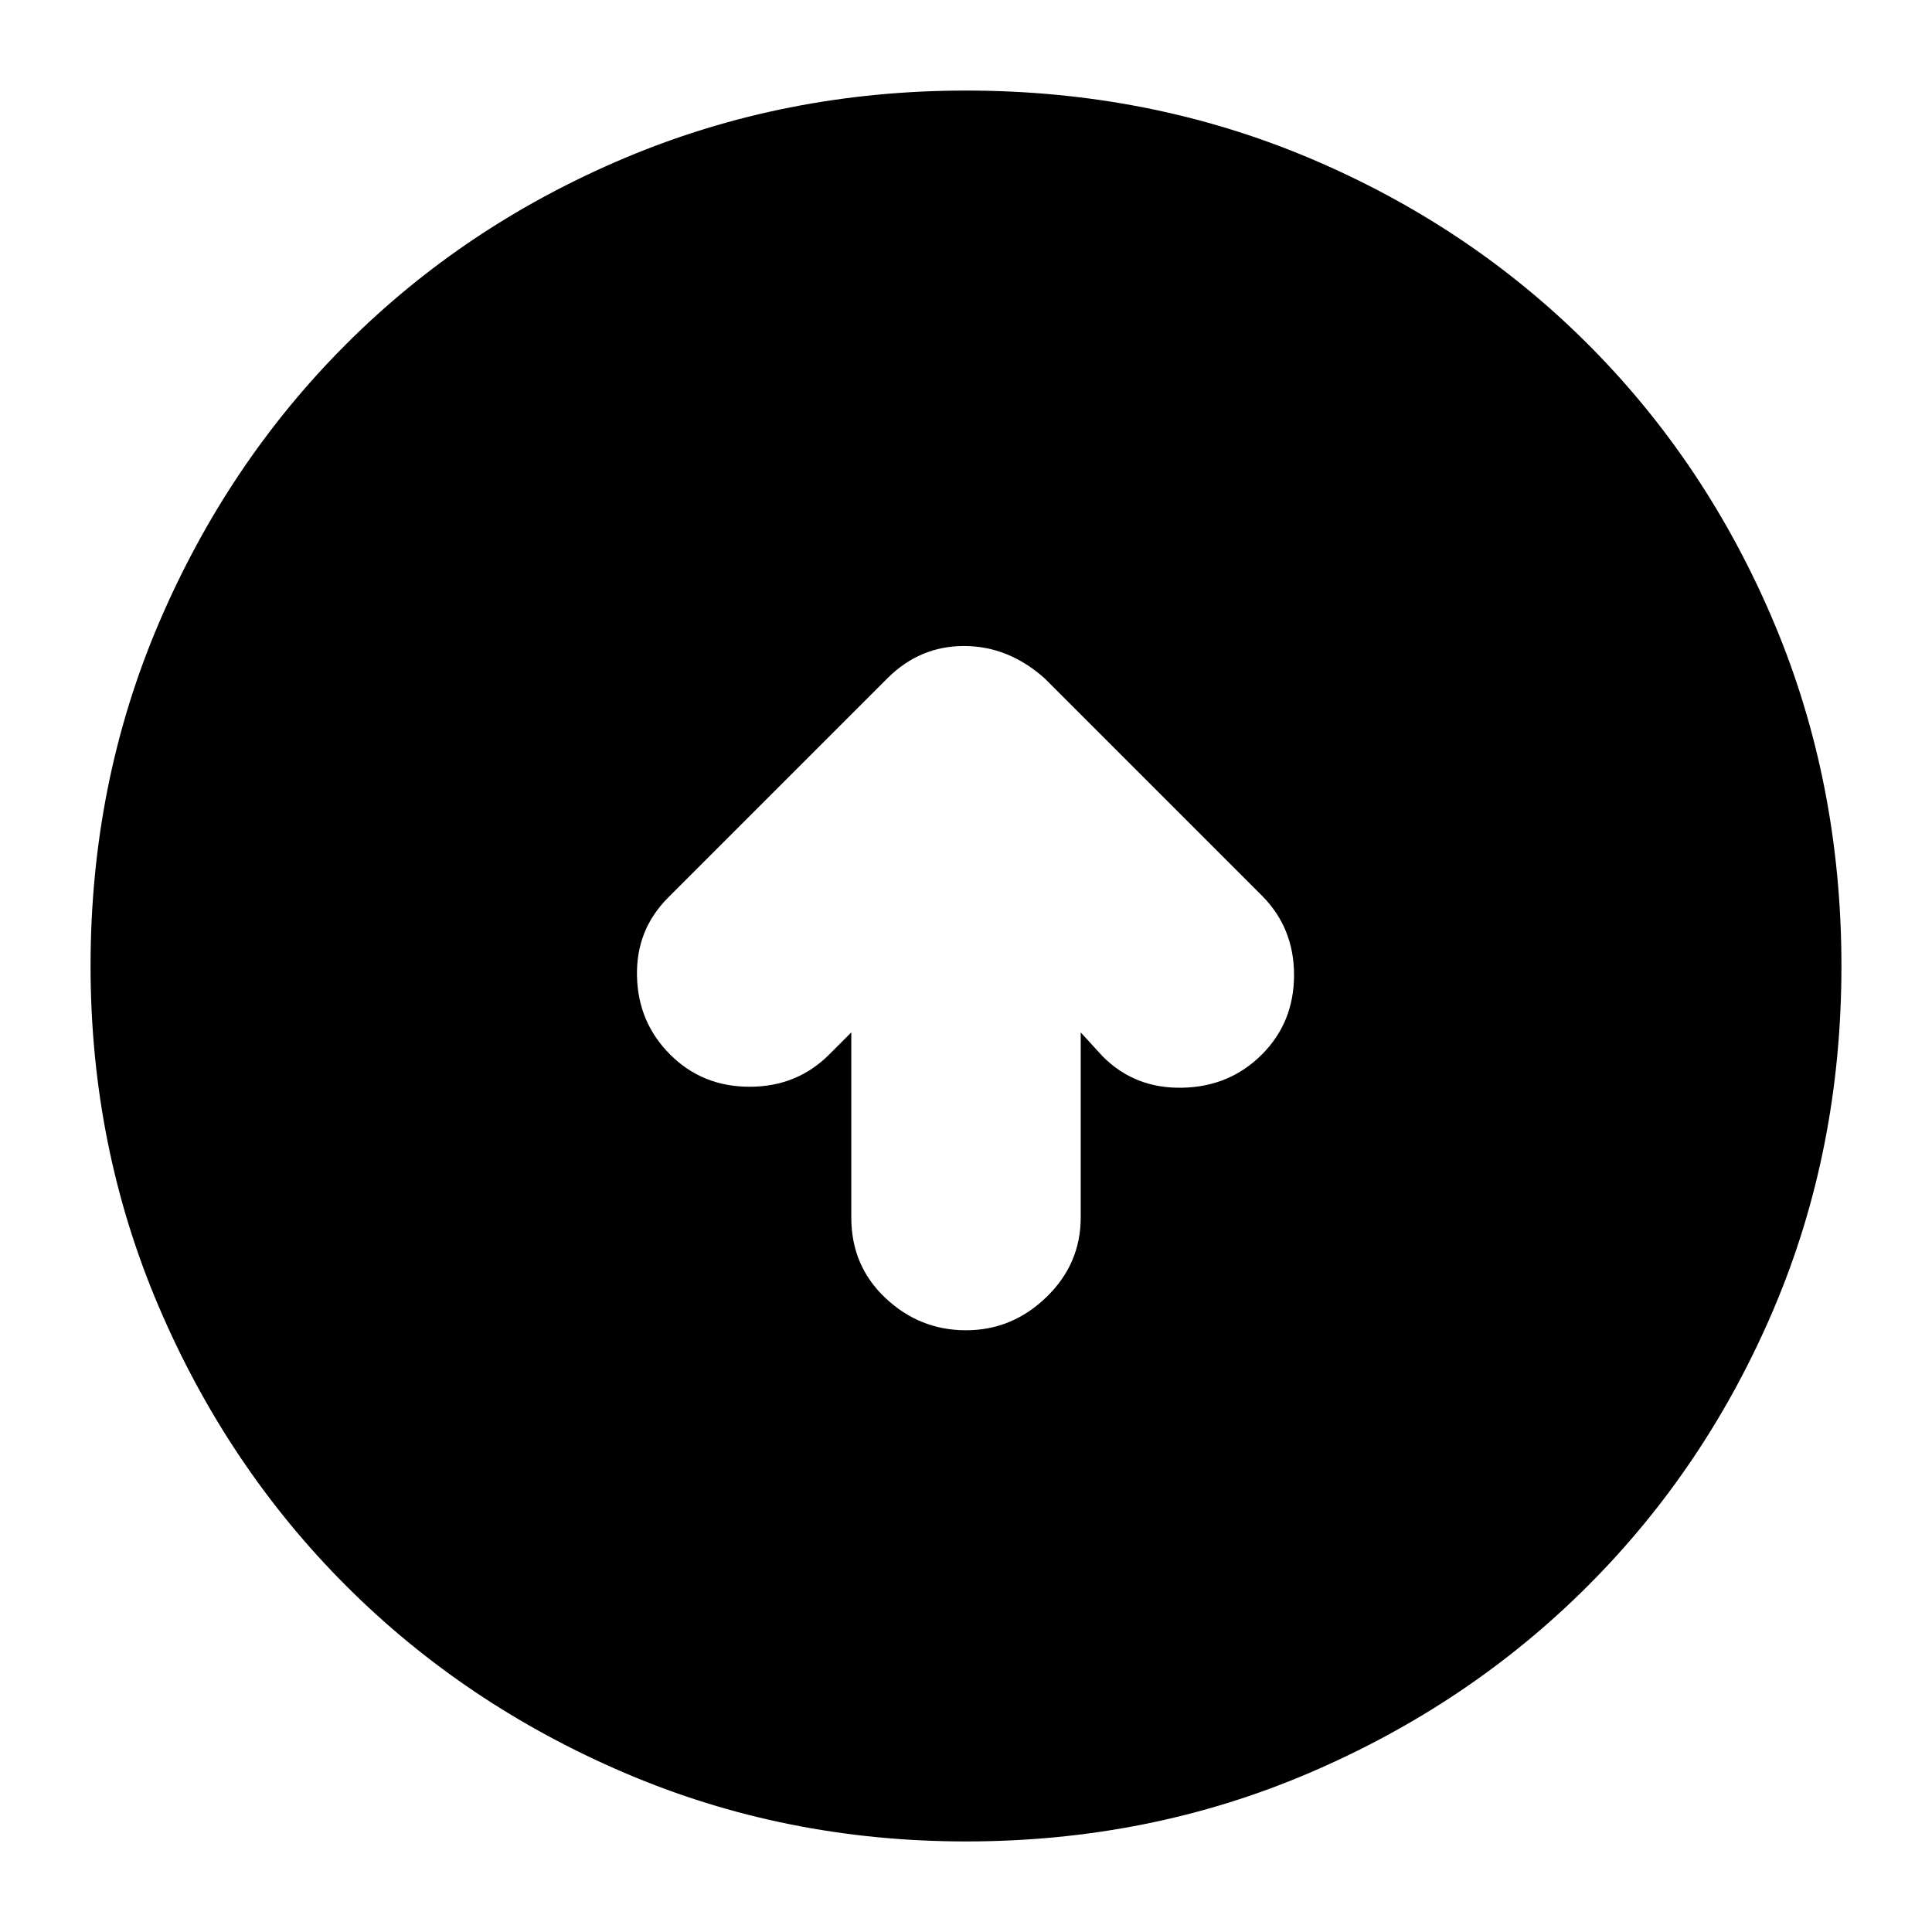 <svg xmlns="http://www.w3.org/2000/svg" height="24" width="24"><path d="M12 16.525q.575 0 1-.413.425-.412.425-.987v-2.3l.275.3q.4.4.988.387.587-.012.987-.412.4-.4.4-.988 0-.587-.4-.987l-2.7-2.7q-.225-.2-.475-.3-.25-.1-.525-.1t-.512.1q-.238.1-.438.3L8.3 11.15q-.4.4-.387.975.012.575.412.975.4.4.987.4.588 0 .988-.4l.275-.275v2.3q0 .6.425 1t1 .4Zm0 6.35q-2.25 0-4.237-.85-1.988-.85-3.463-2.325t-2.325-3.462q-.85-1.988-.85-4.238 0-2.275.85-4.263.85-1.987 2.325-3.462t3.463-2.313Q9.75 1.125 12 1.125q2.275 0 4.262.837 1.988.838 3.463 2.313t2.313 3.462q.837 1.988.837 4.263t-.837 4.25q-.838 1.975-2.313 3.45t-3.463 2.325q-1.987.85-4.262.85Z"/></svg>